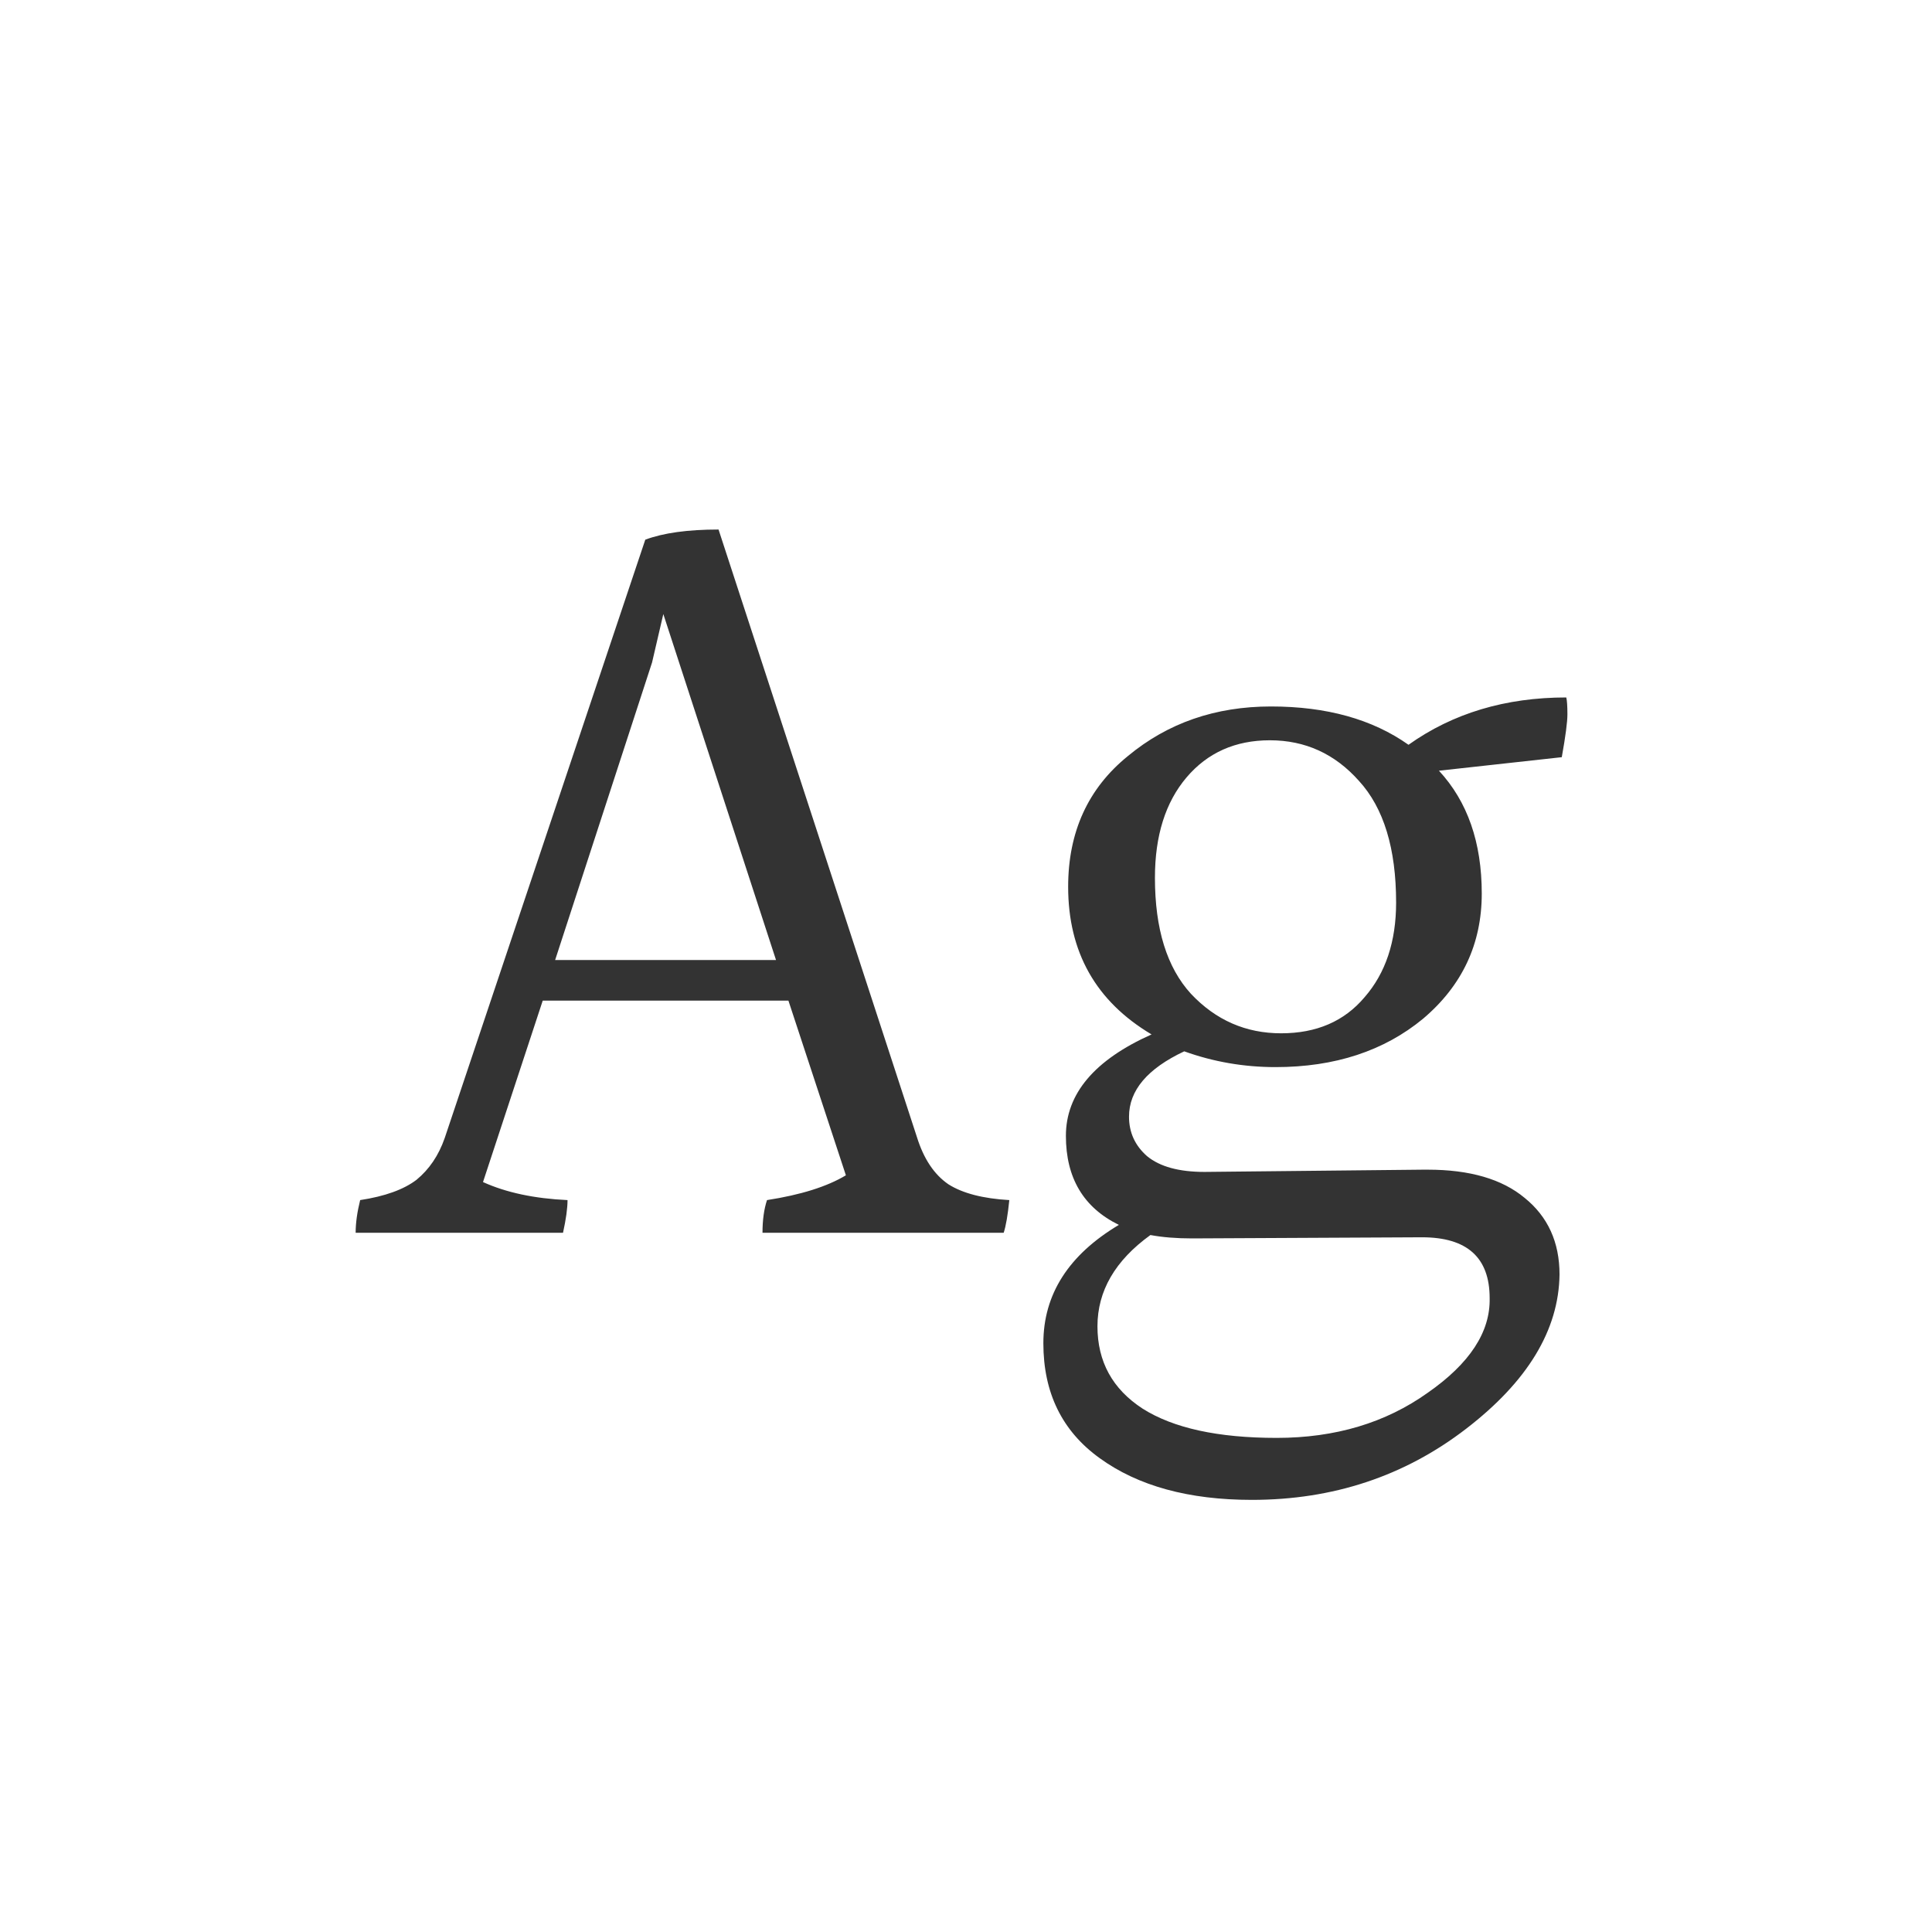 <svg width="24" height="24" viewBox="0 0 24 24" fill="none" xmlns="http://www.w3.org/2000/svg">
<path d="M6.896 11.926H9.64L8.24 7.628L8.1 8.23L6.896 11.926ZM9.472 15.314C9.472 15.155 9.491 15.02 9.528 14.908C9.948 14.843 10.275 14.74 10.508 14.6L9.794 12.43H6.742L6 14.684C6.289 14.815 6.639 14.889 7.05 14.908C7.05 15.011 7.031 15.146 6.994 15.314H4.418C4.418 15.193 4.437 15.057 4.474 14.908C4.782 14.861 5.015 14.777 5.174 14.656C5.333 14.525 5.449 14.353 5.524 14.138L8.016 6.704C8.24 6.62 8.543 6.578 8.926 6.578L11.39 14.124C11.474 14.395 11.605 14.591 11.782 14.712C11.959 14.824 12.211 14.889 12.538 14.908C12.519 15.095 12.496 15.23 12.468 15.314H9.472ZM14.795 12.346C15.103 12.673 15.476 12.836 15.915 12.836C16.354 12.836 16.699 12.687 16.951 12.388C17.212 12.089 17.343 11.697 17.343 11.212C17.343 10.54 17.189 10.036 16.881 9.7C16.582 9.364 16.214 9.196 15.775 9.196C15.346 9.196 15 9.35 14.739 9.658C14.478 9.966 14.347 10.381 14.347 10.904C14.347 11.539 14.496 12.019 14.795 12.346ZM14.291 15.342C13.852 15.659 13.633 16.037 13.633 16.476C13.633 16.915 13.82 17.255 14.193 17.498C14.576 17.741 15.131 17.862 15.859 17.862C16.587 17.862 17.212 17.675 17.735 17.302C18.258 16.938 18.514 16.546 18.505 16.126C18.505 15.622 18.225 15.37 17.665 15.37L14.809 15.384C14.613 15.384 14.44 15.37 14.291 15.342ZM17.735 14.53C18.258 14.53 18.659 14.647 18.939 14.88C19.228 15.113 19.373 15.431 19.373 15.832C19.364 16.523 18.976 17.162 18.211 17.75C17.446 18.338 16.559 18.632 15.551 18.632C14.767 18.632 14.137 18.459 13.661 18.114C13.194 17.778 12.961 17.302 12.961 16.686C12.961 16.079 13.274 15.589 13.899 15.216C13.46 15.001 13.241 14.633 13.241 14.11C13.241 13.587 13.596 13.167 14.305 12.85C13.614 12.439 13.269 11.828 13.269 11.016C13.269 10.335 13.516 9.793 14.011 9.392C14.506 8.981 15.098 8.776 15.789 8.776C16.48 8.776 17.049 8.935 17.497 9.252C18.048 8.86 18.701 8.664 19.457 8.664C19.466 8.701 19.471 8.771 19.471 8.874C19.471 8.967 19.448 9.145 19.401 9.406L17.875 9.574C18.23 9.957 18.407 10.465 18.407 11.1C18.407 11.725 18.164 12.243 17.679 12.654C17.194 13.055 16.582 13.256 15.845 13.256C15.453 13.256 15.075 13.191 14.711 13.06C14.254 13.275 14.025 13.545 14.025 13.872C14.025 14.068 14.1 14.231 14.249 14.362C14.408 14.493 14.646 14.558 14.963 14.558L17.679 14.53C17.698 14.53 17.716 14.53 17.735 14.53Z" fill="#333333"/>
</svg>
